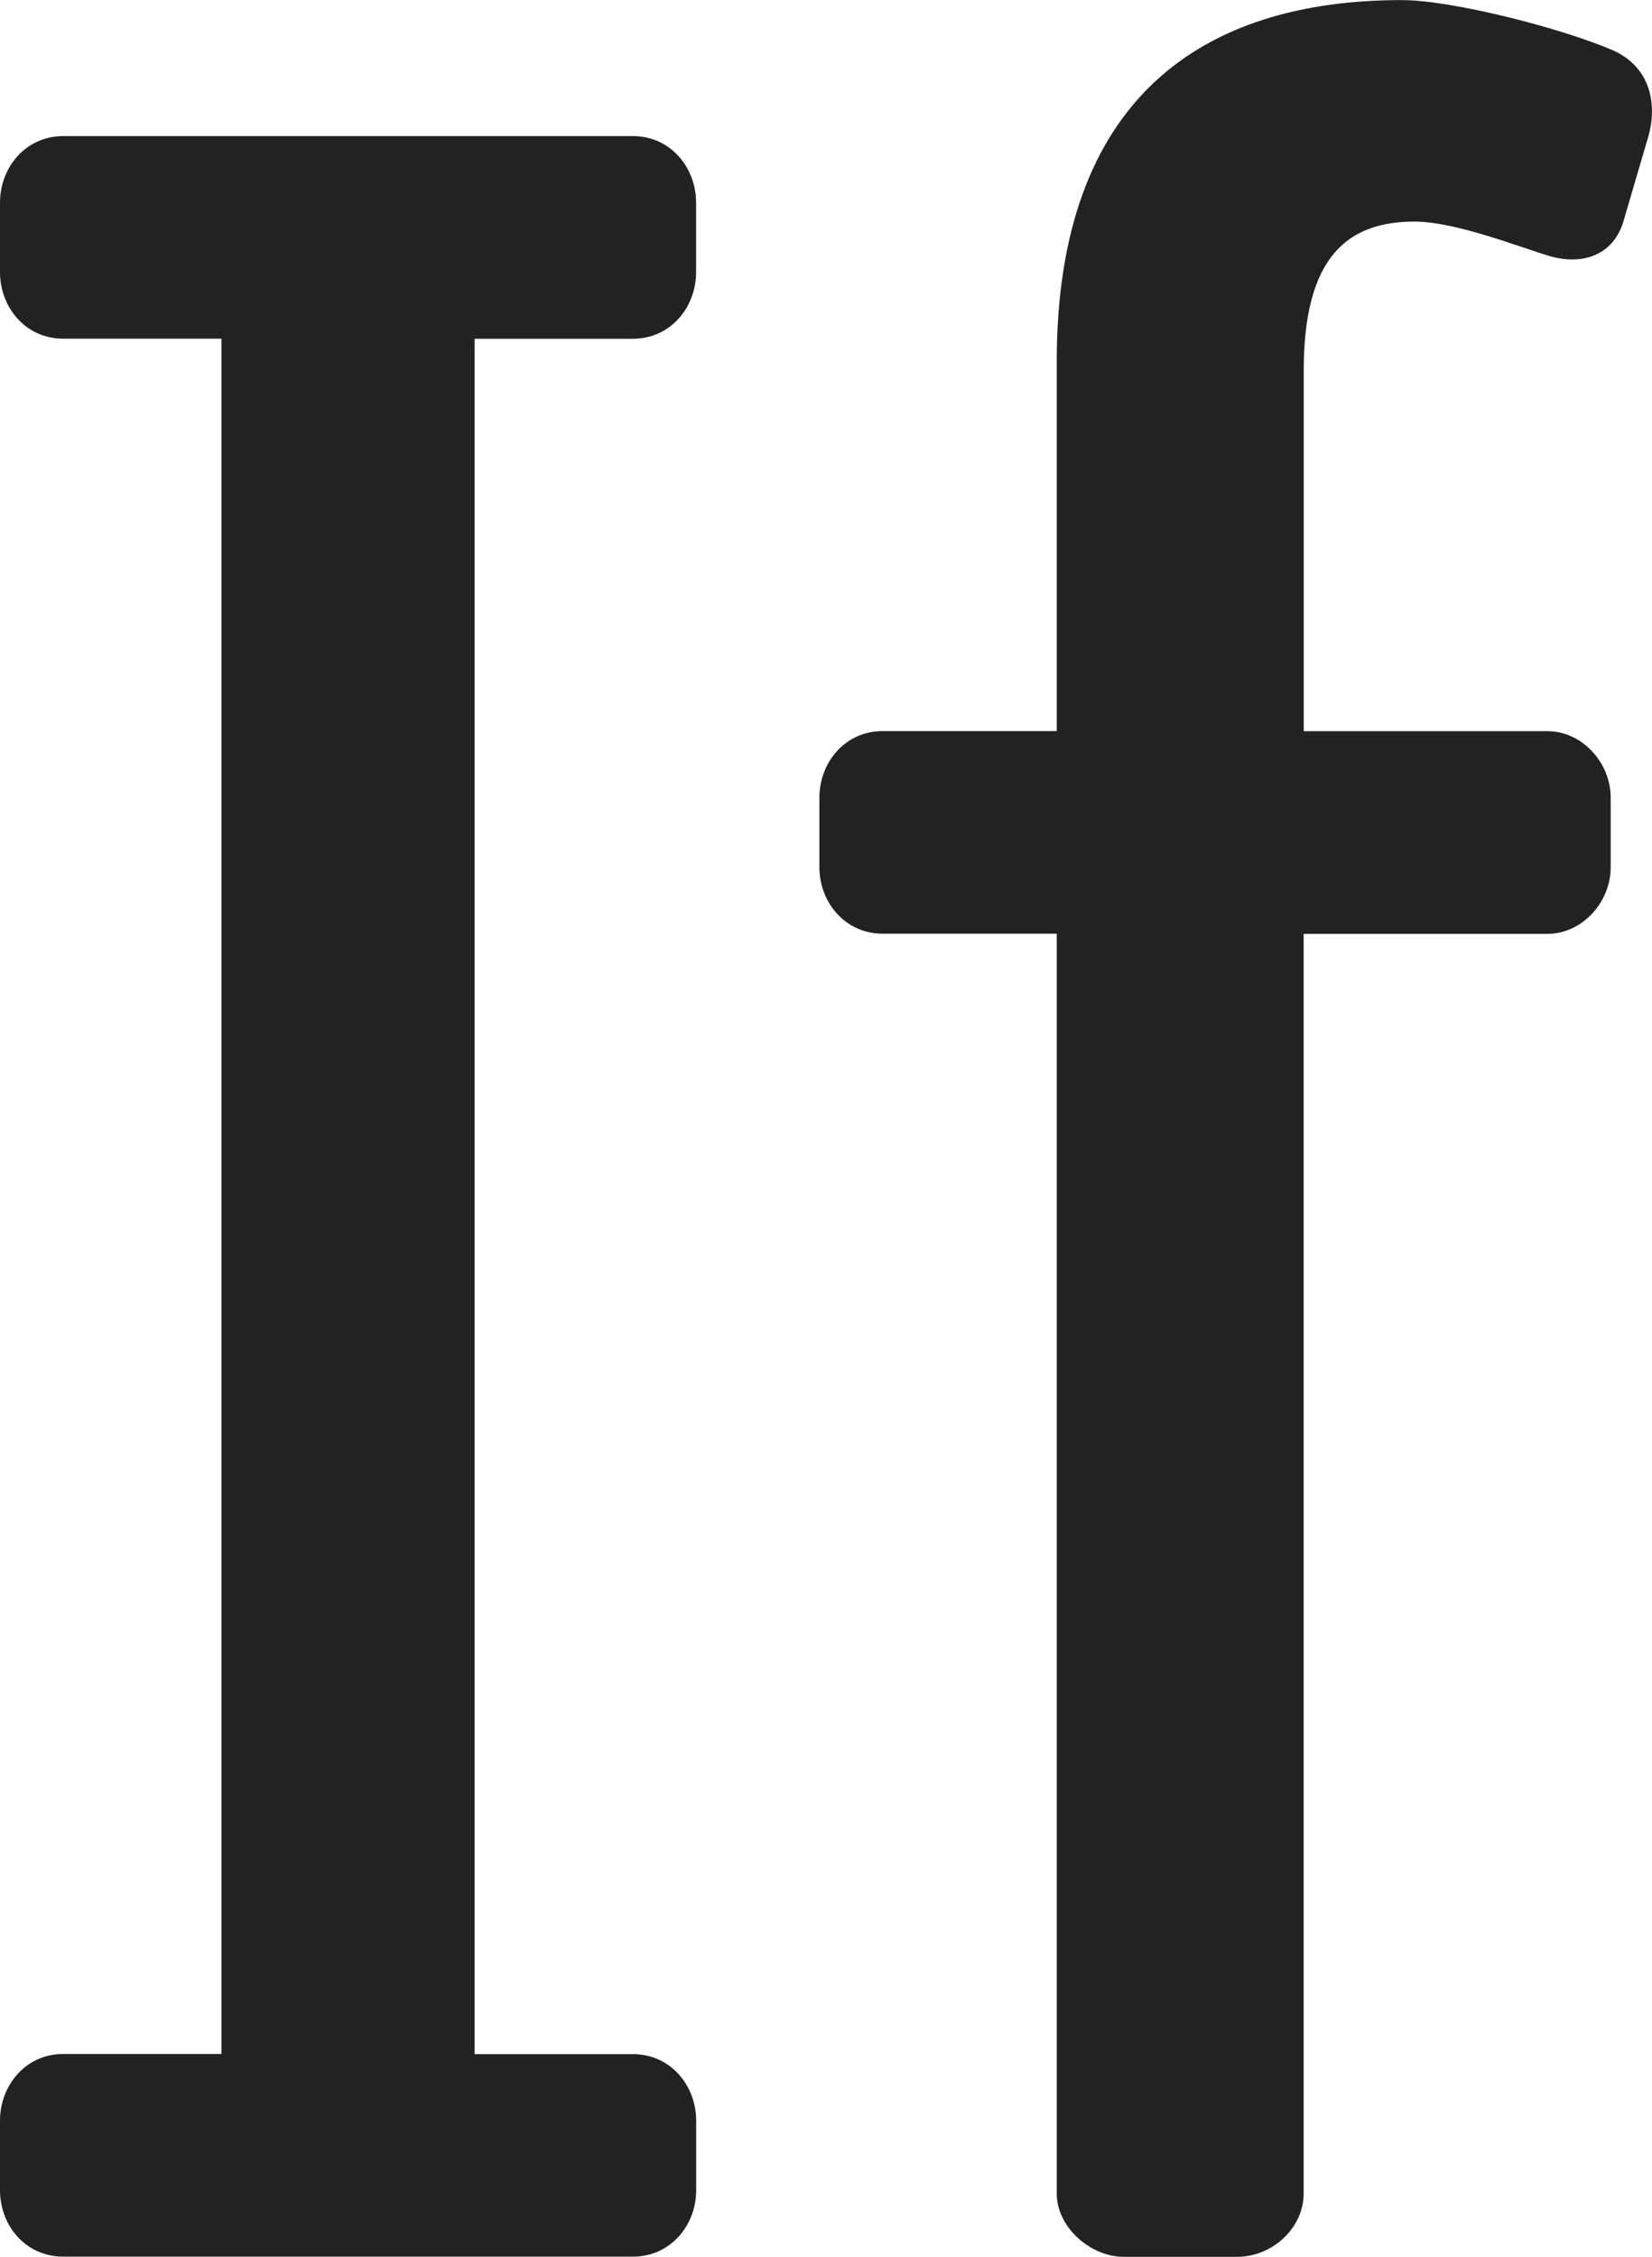 <?xml version="1.0" encoding="utf-8"?>
<!-- Generator: Adobe Illustrator 16.0.0, SVG Export Plug-In . SVG Version: 6.00 Build 0)  -->
<!DOCTYPE svg PUBLIC "-//W3C//DTD SVG 1.1//EN" "http://www.w3.org/Graphics/SVG/1.1/DTD/svg11.dtd">
<svg version="1.1" id="Layer_1" xmlns="http://www.w3.org/2000/svg" xmlns:xlink="http://www.w3.org/1999/xlink" x="0px" y="0px"
	 width="19.036px" height="26px" viewBox="-0.122 -0.167 19.036 26" enable-background="new -0.122 -0.167 19.036 26"
	 xml:space="preserve">
<g>
	<path fill="#222222" d="M7.171,25.832H0.607c-0.438,0-0.729-0.362-0.729-0.766v-0.802c0-0.4,0.292-0.767,0.729-0.767h1.823V3.735
		H0.607c-0.438,0-0.729-0.365-0.729-0.766V2.167c0-0.401,0.292-0.766,0.729-0.766h6.563c0.437,0,0.729,0.365,0.729,0.766V2.97
		c0,0.401-0.292,0.766-0.729,0.766H5.347v19.763h1.824c0.437,0,0.729,0.365,0.729,0.766v0.804C7.9,25.467,7.608,25.832,7.171,25.832
		z"/>
	<path fill="#222222" d="M18.584,2.386c-0.11,0.364-0.438,0.51-0.838,0.401c-0.366-0.109-1.095-0.401-1.569-0.401
		c-0.766,0-1.276,0.401-1.276,1.714v4.157h2.808c0.4,0,0.729,0.363,0.729,0.766v0.803c0,0.401-0.328,0.766-0.729,0.766H14.9v14.512
		c0,0.401-0.363,0.73-0.766,0.73h-1.313c-0.364,0-0.766-0.329-0.766-0.73V10.59h-2.005c-0.438,0-0.73-0.365-0.73-0.766V9.022
		c0-0.401,0.292-0.766,0.73-0.766h2.005V3.991c0.002-3.027,1.68-4.157,3.975-4.157c0.584,0,1.861,0.328,2.443,0.583
		c0.4,0.182,0.511,0.583,0.4,0.984L18.584,2.386z"/>
</g>
</svg>

